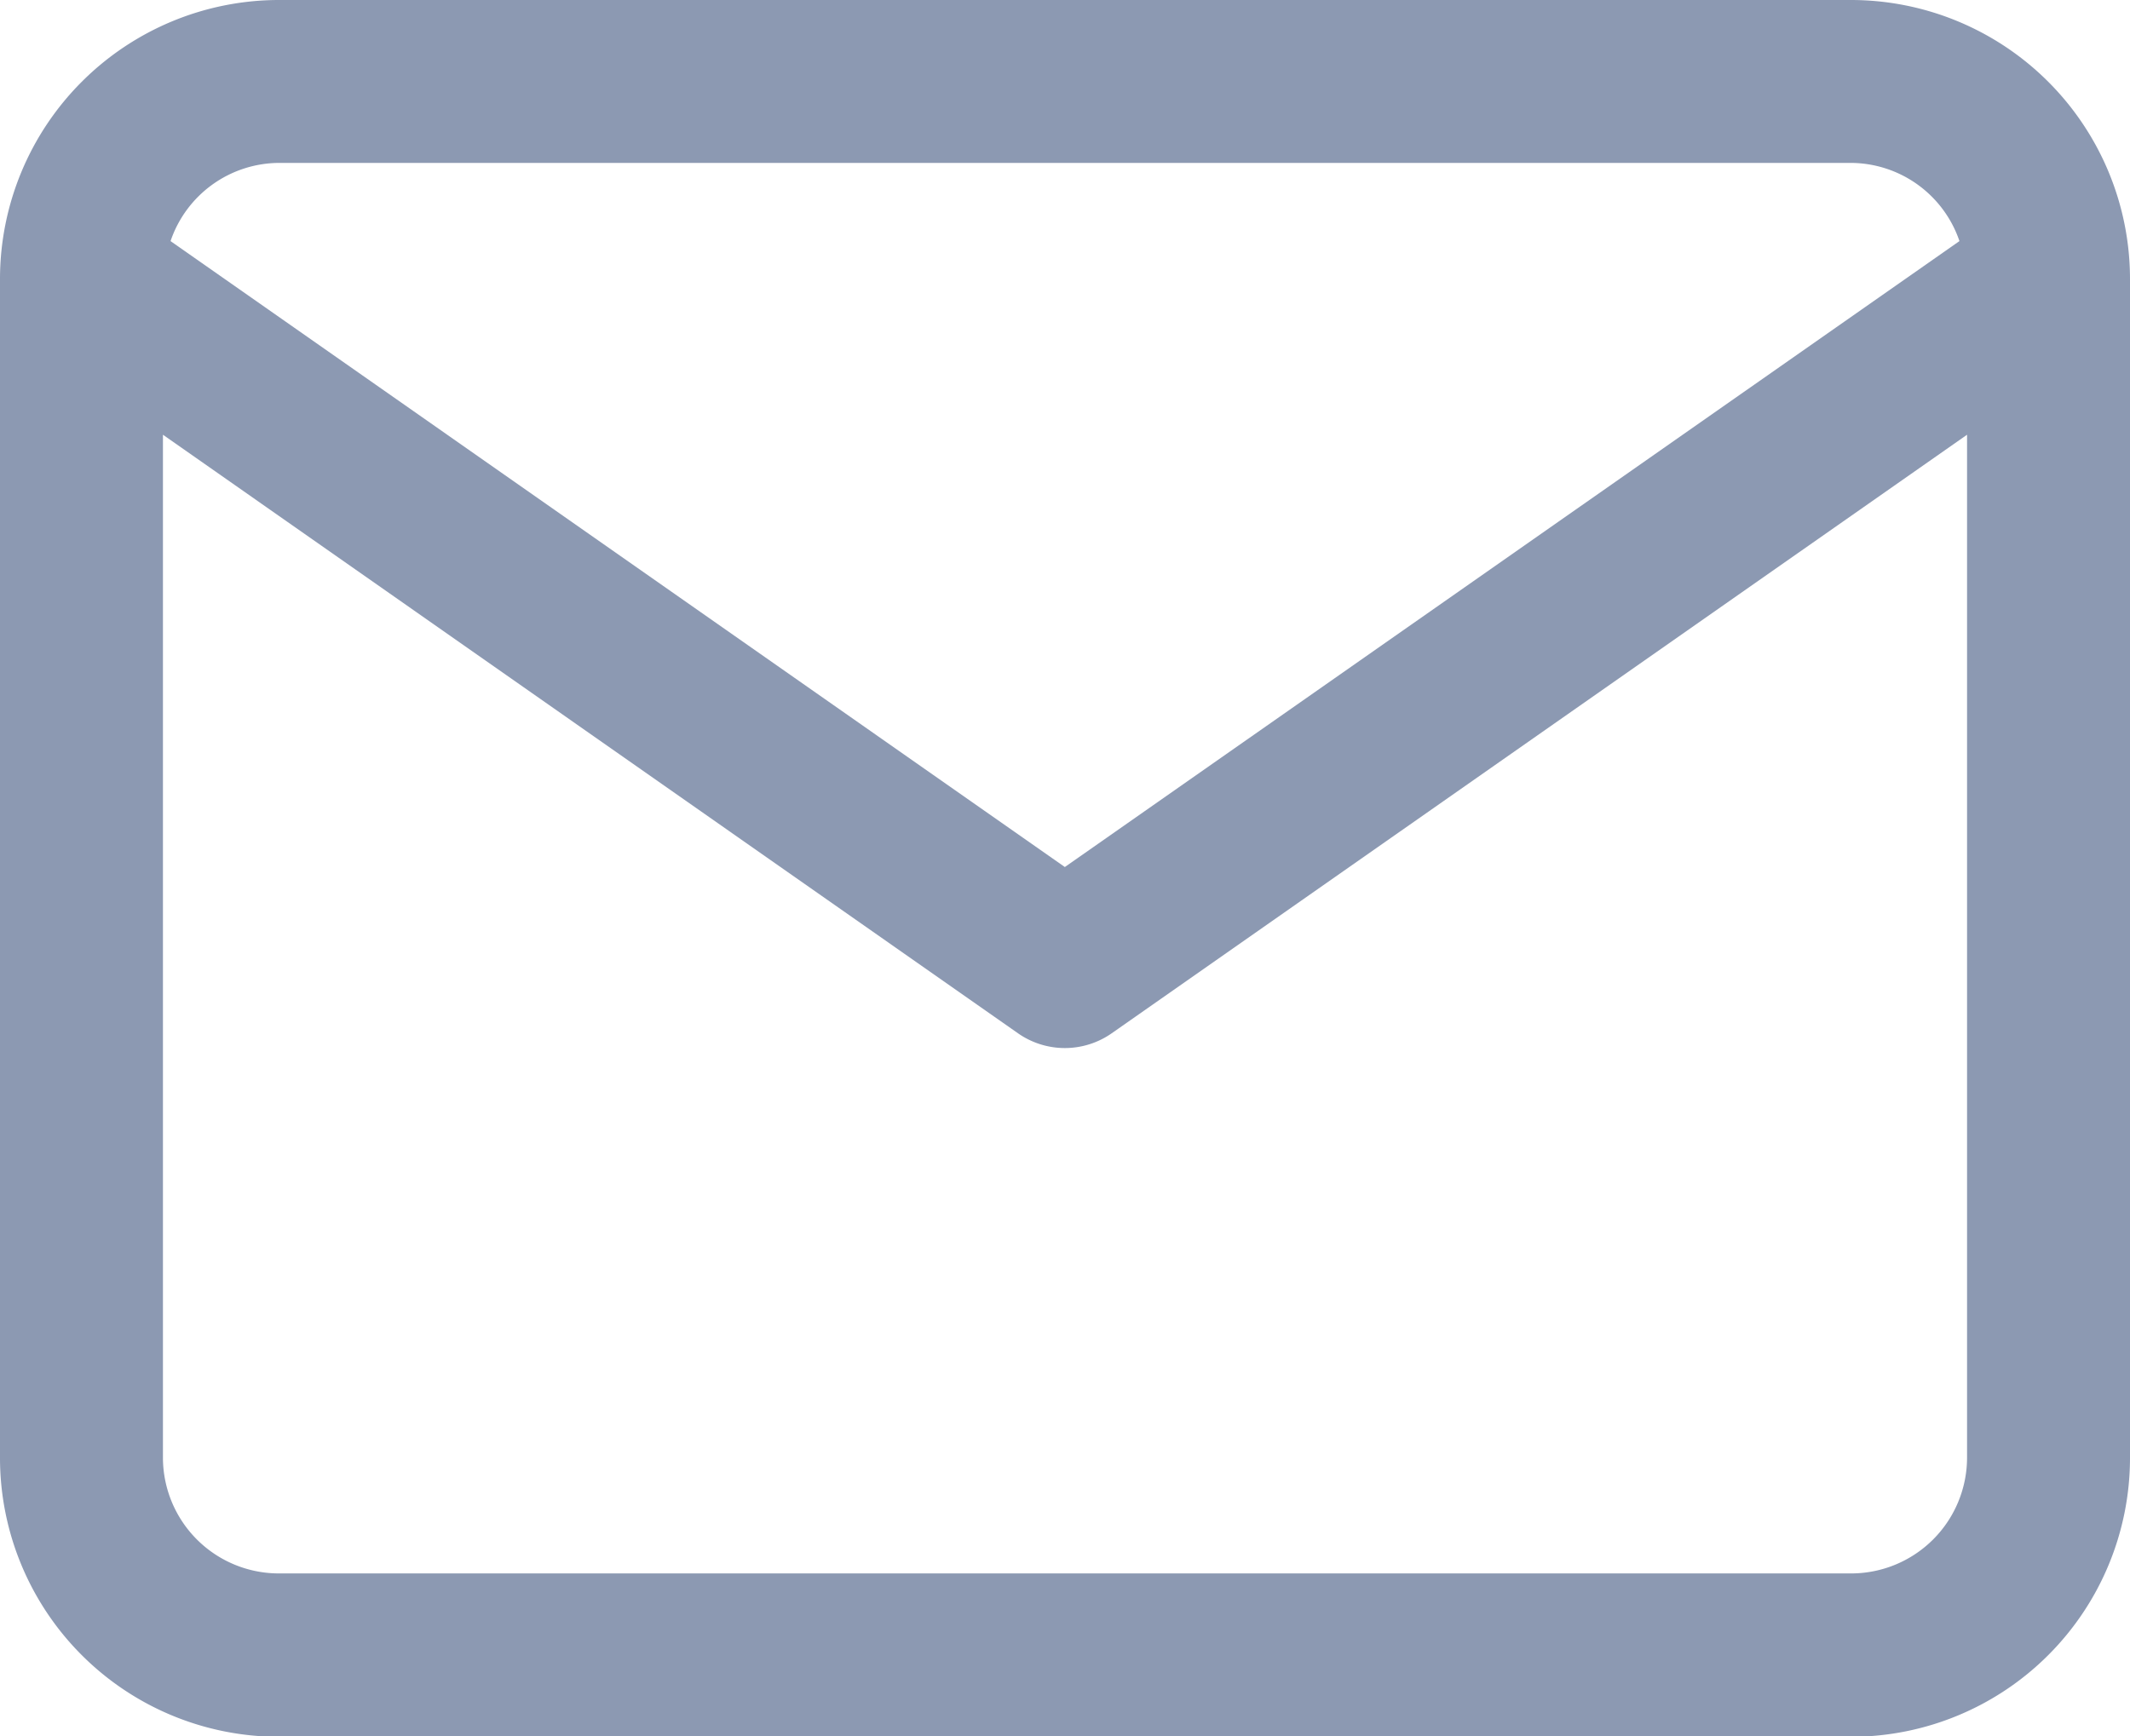 <svg xmlns="http://www.w3.org/2000/svg" width="14" height="11.415" viewBox="0 0 14 11.415">
    <path id="Path_10" data-name="Path 10"
          d="M50.114,37.668H39.771A1.835,1.835,0,0,0,37.943,39.5v7.758a1.834,1.834,0,0,0,1.829,1.828H50.115a1.834,1.834,0,0,0,1.828-1.829V39.5A1.835,1.835,0,0,0,50.114,37.668Zm-10.34,1.071H50.112a.757.757,0,0,1,.71.514l-5.88,4.115-5.878-4.115A.757.757,0,0,1,39.774,38.739Zm10.34,9.273H39.773a.762.762,0,0,1-.759-.758V40.526l5.62,3.935a.537.537,0,0,0,.616,0l5.622-3.935v6.727A.762.762,0,0,1,50.114,48.012Z"
          transform="translate(-37.943 -37.668)" style="fill: #8c99b2"/>
</svg>

